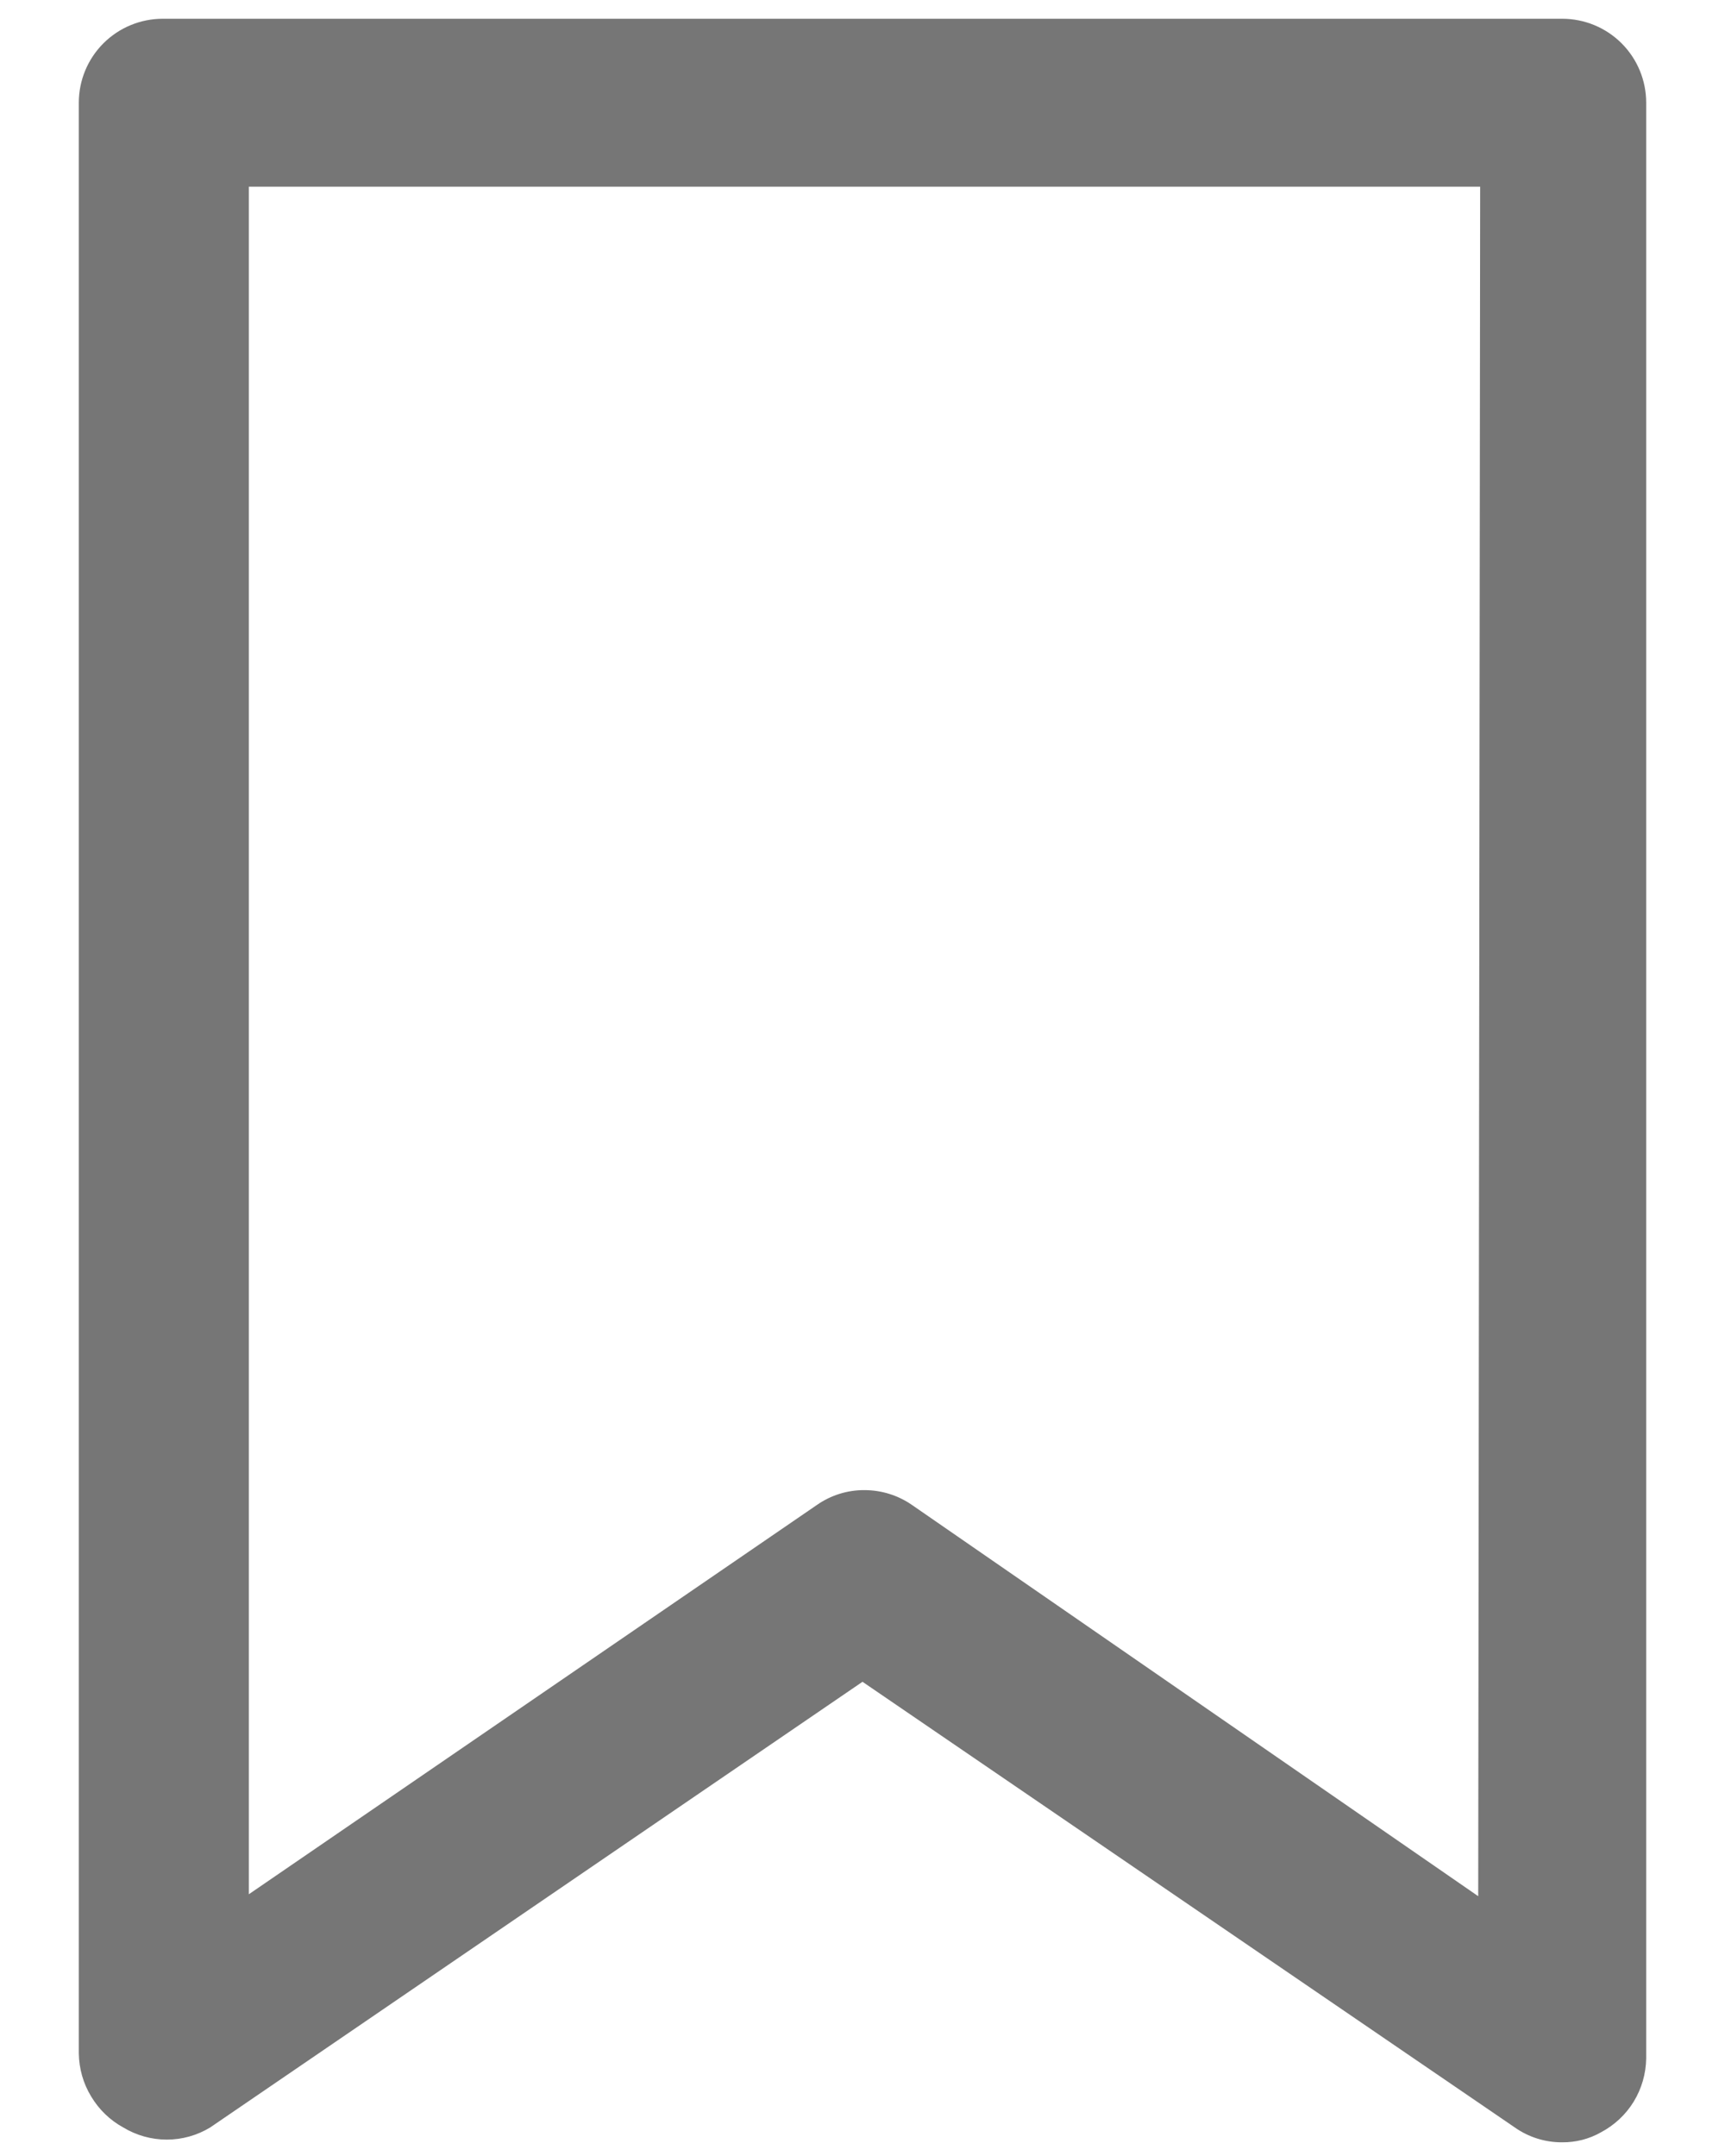 <svg width="16" height="20" viewBox="0 0 16 20" fill="none" xmlns="http://www.w3.org/2000/svg">
<path d="M14.49 0.174H1.51C1.303 0.174 1.105 0.256 0.959 0.402C0.813 0.548 0.731 0.746 0.731 0.953V19.048C0.733 19.189 0.772 19.327 0.845 19.447C0.917 19.568 1.02 19.668 1.143 19.735C1.265 19.809 1.405 19.848 1.547 19.848C1.689 19.848 1.828 19.809 1.95 19.735L8 15.601L14.05 19.735C14.179 19.826 14.333 19.874 14.49 19.873C14.615 19.874 14.739 19.843 14.848 19.781C14.973 19.715 15.079 19.617 15.153 19.496C15.227 19.375 15.267 19.236 15.269 19.094V0.953C15.269 0.746 15.187 0.548 15.041 0.402C14.895 0.256 14.697 0.174 14.49 0.174ZM13.711 17.59L8.458 13.96C8.329 13.871 8.176 13.823 8.018 13.823C7.861 13.822 7.707 13.87 7.578 13.96L2.308 17.572V1.732H13.729L13.711 17.59Z" fill="#767676"/>
</svg>
